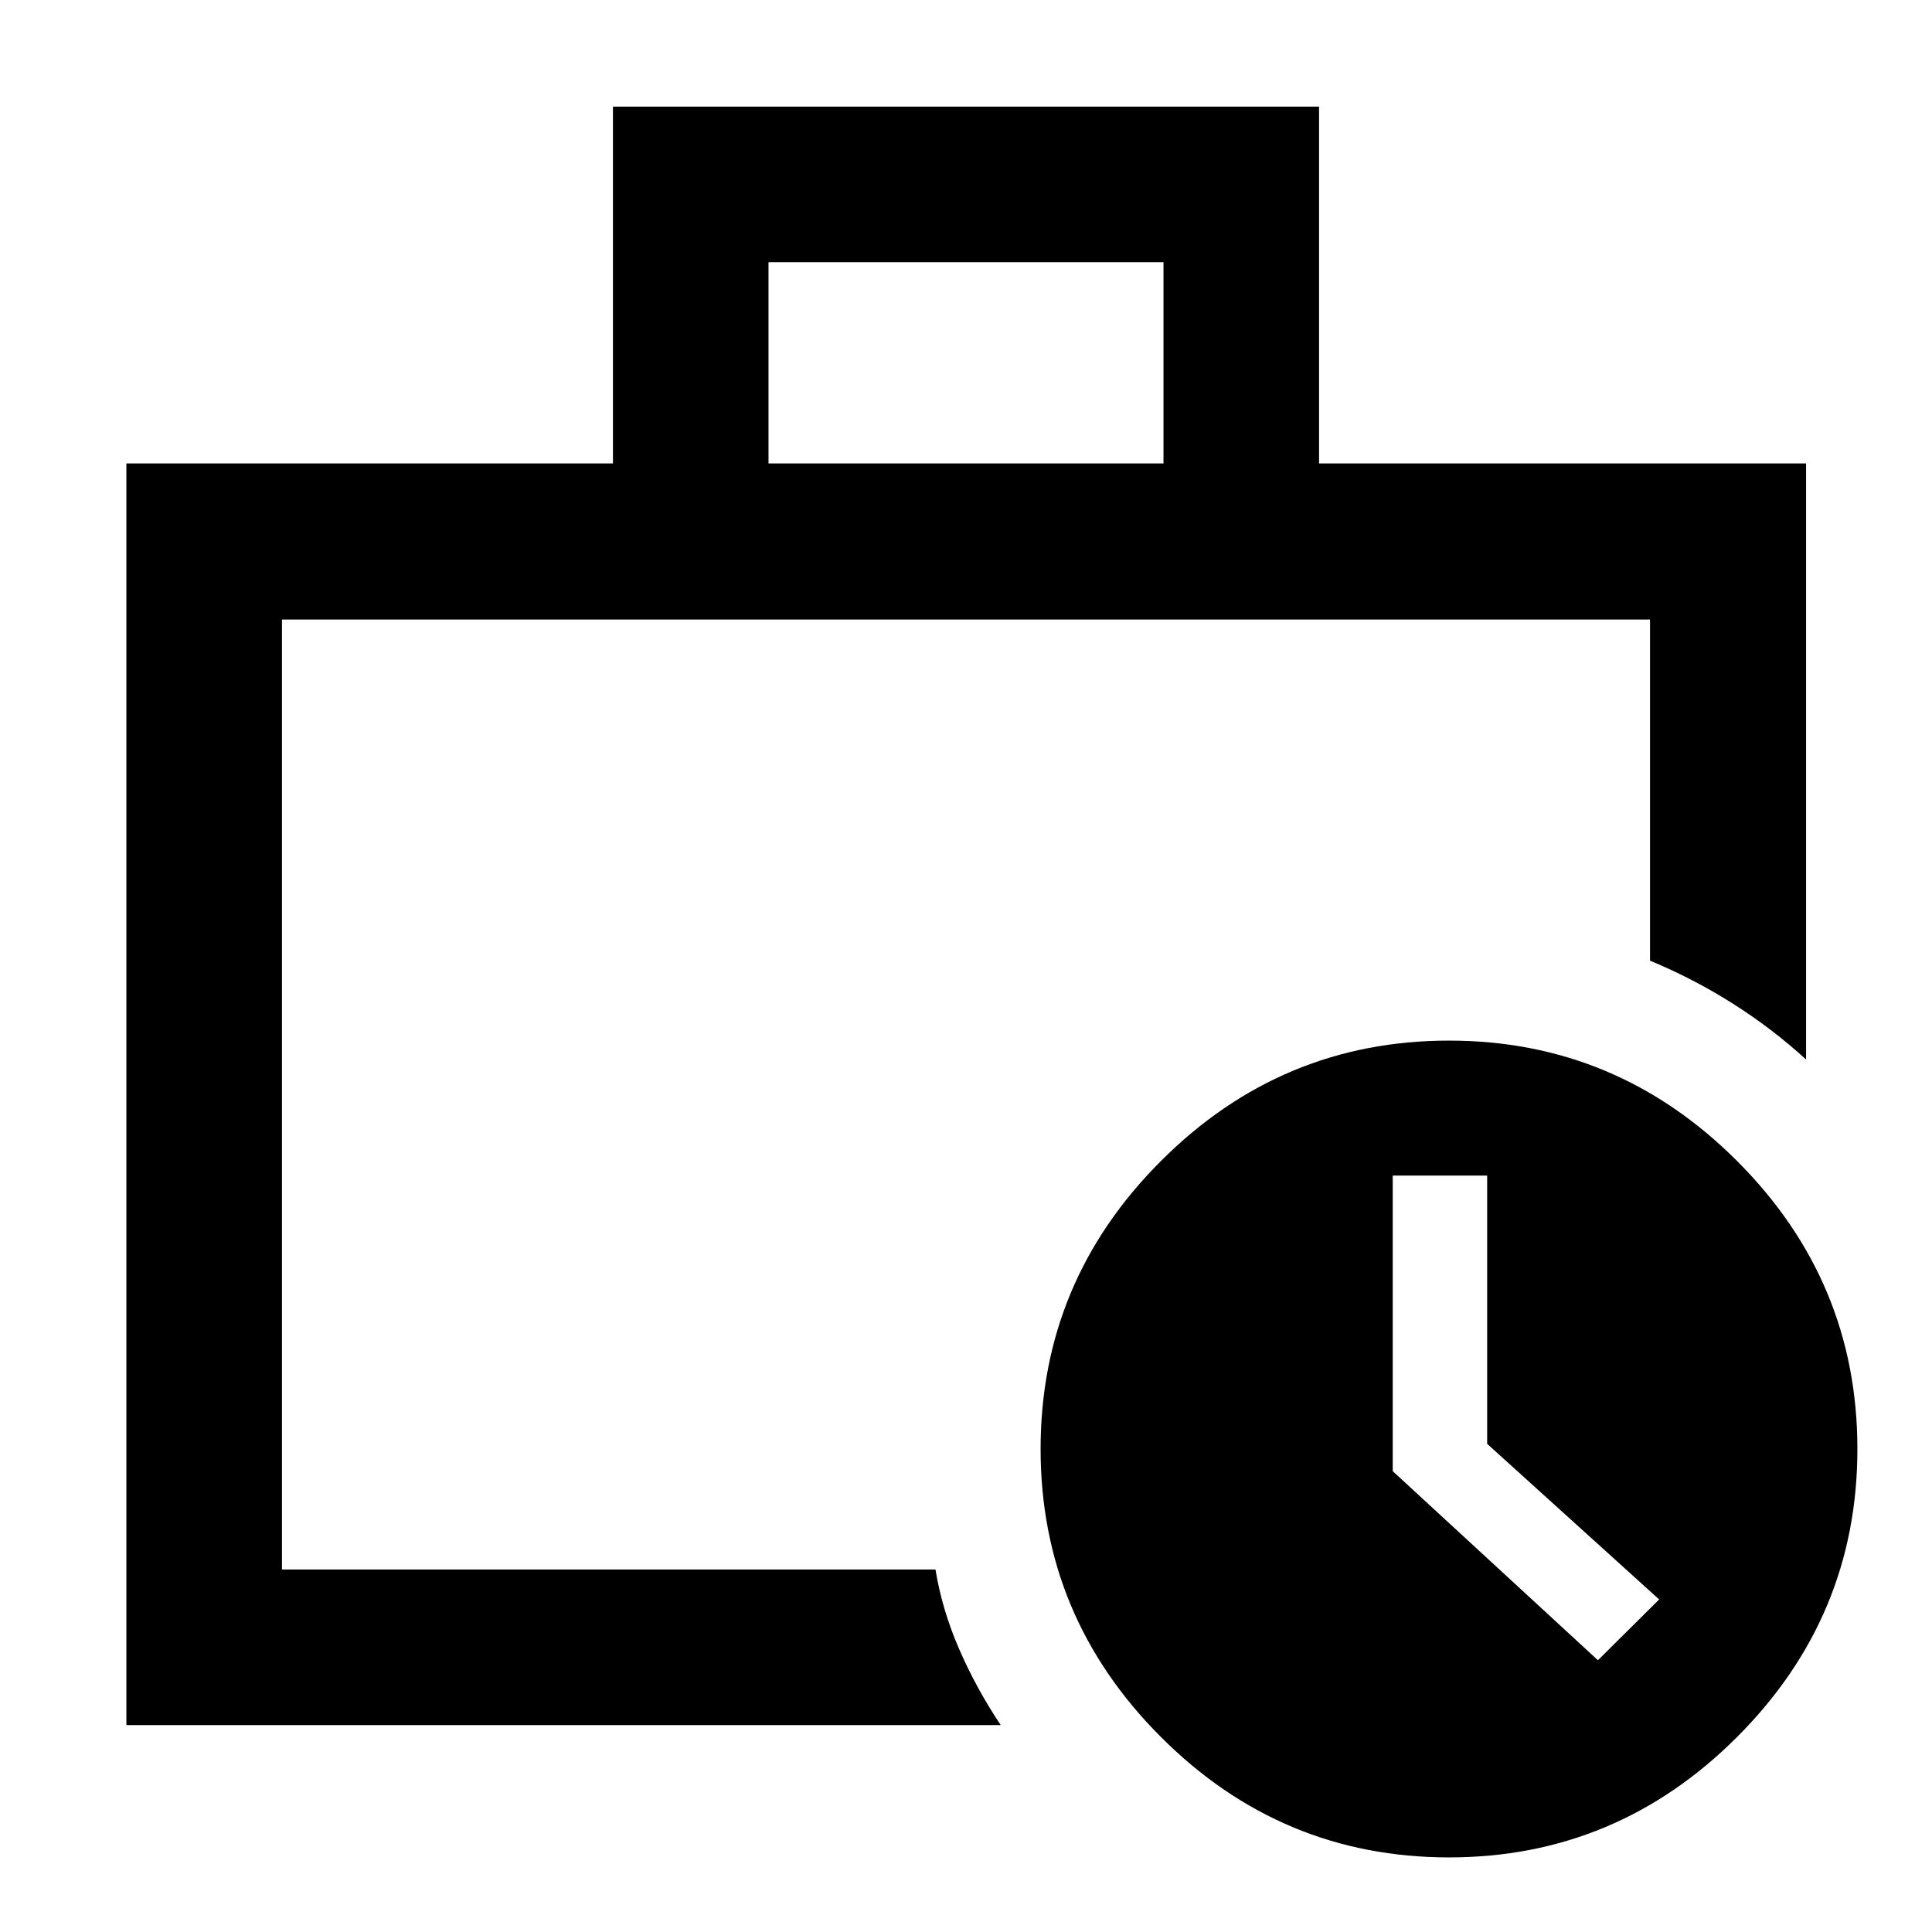 <svg xmlns="http://www.w3.org/2000/svg" height="48" viewBox="0 -960 960 960" width="48"><path d="M140.11-180.11v-472.06 472.06-21.91 21.91ZM62.8-102.8v-626.92h241.77v-177.3h350.86v177.3h242v296.18q-16.86-15.39-36.36-27.75t-41.18-21.36v-169.52H140.11v472.06h324.72q3.27 20.02 11.82 39.65t20.61 37.66H62.8Zm319.07-626.92h196.26v-100H381.87v100ZM719.99-37.07q-83.32 0-143.12-59.81-59.8-59.81-59.8-143.13t59.81-143.12q59.81-59.8 143.13-59.8t143.12 59.81q59.8 59.81 59.8 143.13T863.12-96.87q-59.81 59.8-143.13 59.8Zm18.97-205.5v-133.28h-46.92v146.86L794-135.04l30.43-30.2-85.47-77.33Z"/></svg>
